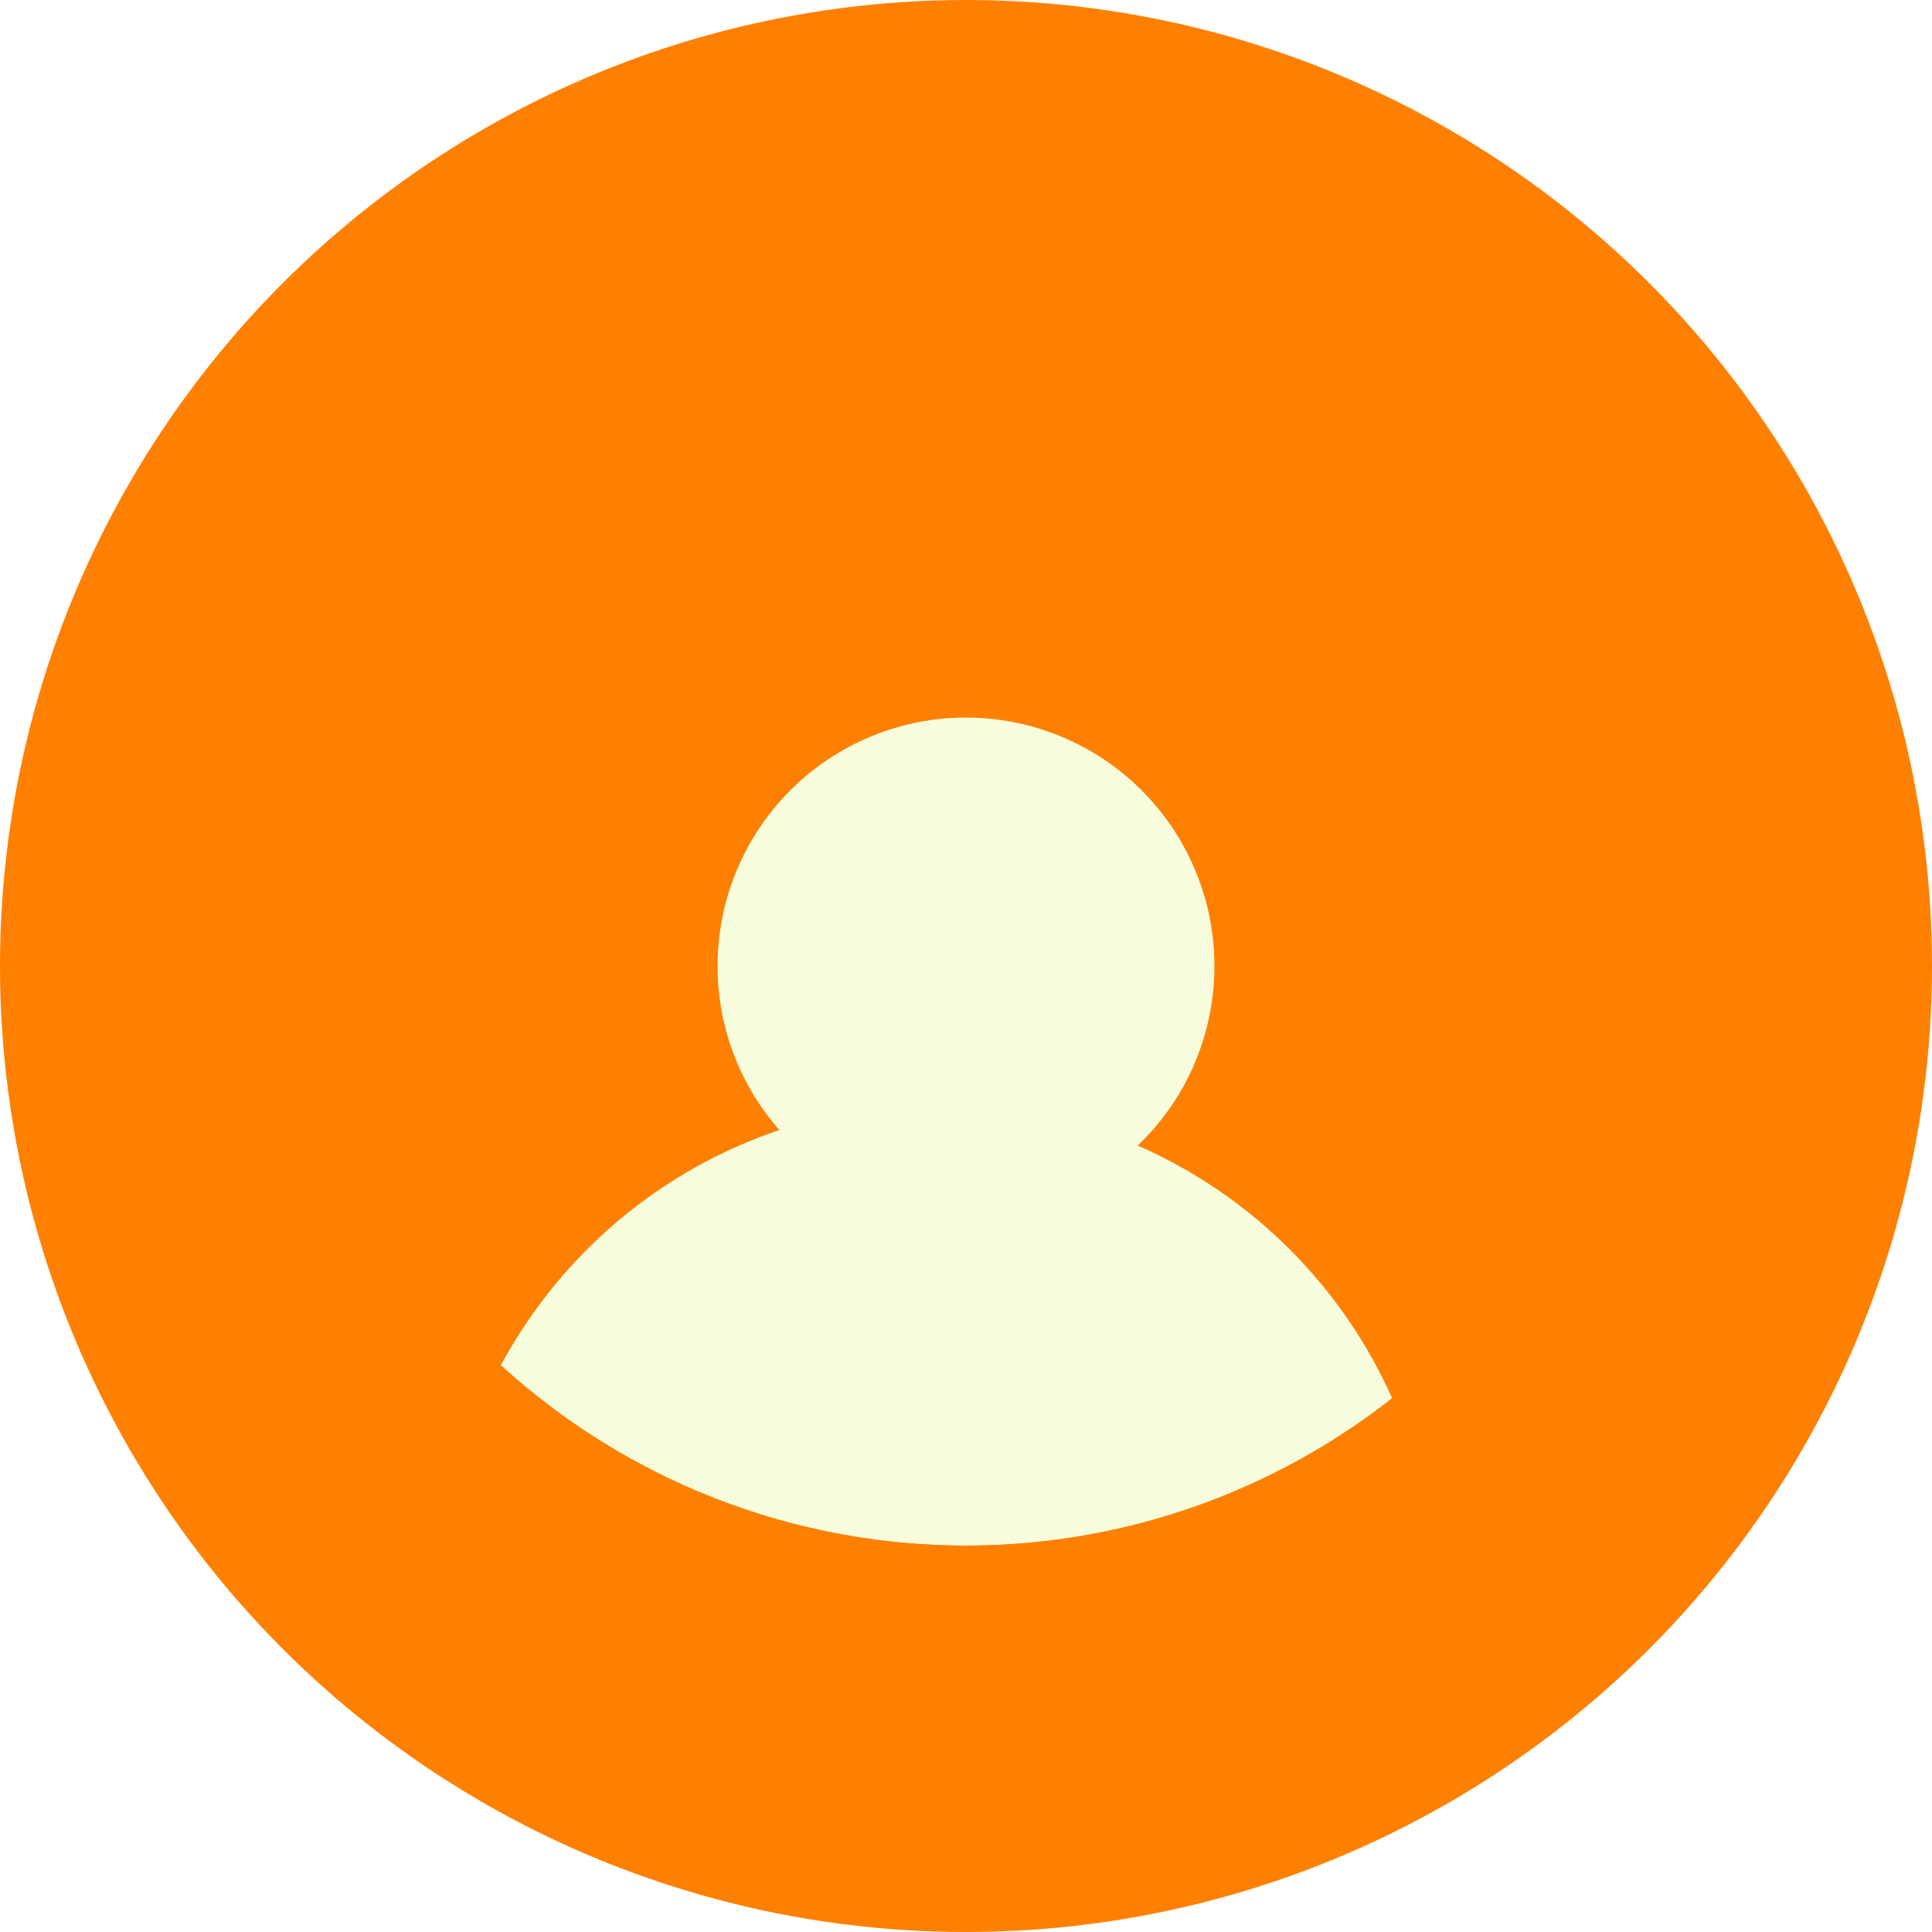 <svg xmlns="http://www.w3.org/2000/svg" xmlns:xlink="http://www.w3.org/1999/xlink" width="35" height="35" viewBox="0 0 35 35"><defs><style>.a{fill:none;stroke:#707070;}.b{fill:#ff8000;}.c{clip-path:url(#a);}.d{fill:#f7fddc;}.e{filter:url(#b);}</style><clipPath id="a"><circle class="a" cx="12.5" cy="12.5" r="12.5" transform="translate(286 14)"/></clipPath><filter id="b" x="-1" y="4" width="36" height="43" filterUnits="userSpaceOnUse"><feOffset dy="3" input="SourceAlpha"/><feGaussianBlur stdDeviation="3" result="c"/><feFlood flood-opacity="0.161"/><feComposite operator="in" in2="c"/><feComposite in="SourceGraphic"/></filter></defs><g transform="translate(-321 -11)"><g transform="translate(321 11)"><circle class="b" cx="17.5" cy="17.5" r="17.5" transform="translate(0)"/></g><g class="c" transform="translate(40)"><g class="e" transform="matrix(1, 0, 0, 1, 281, 11)"><path class="d" d="M-939,17a9,9,0,0,1,6.12-8.529A4.483,4.483,0,0,1-934,5.5,4.5,4.5,0,0,1-929.5,1,4.5,4.5,0,0,1-925,5.5a4.487,4.487,0,0,1-1.39,3.253A9,9,0,0,1-921,17a9,9,0,0,1-9,9A9,9,0,0,1-939,17Z" transform="translate(947 9)"/></g></g></g></svg>
